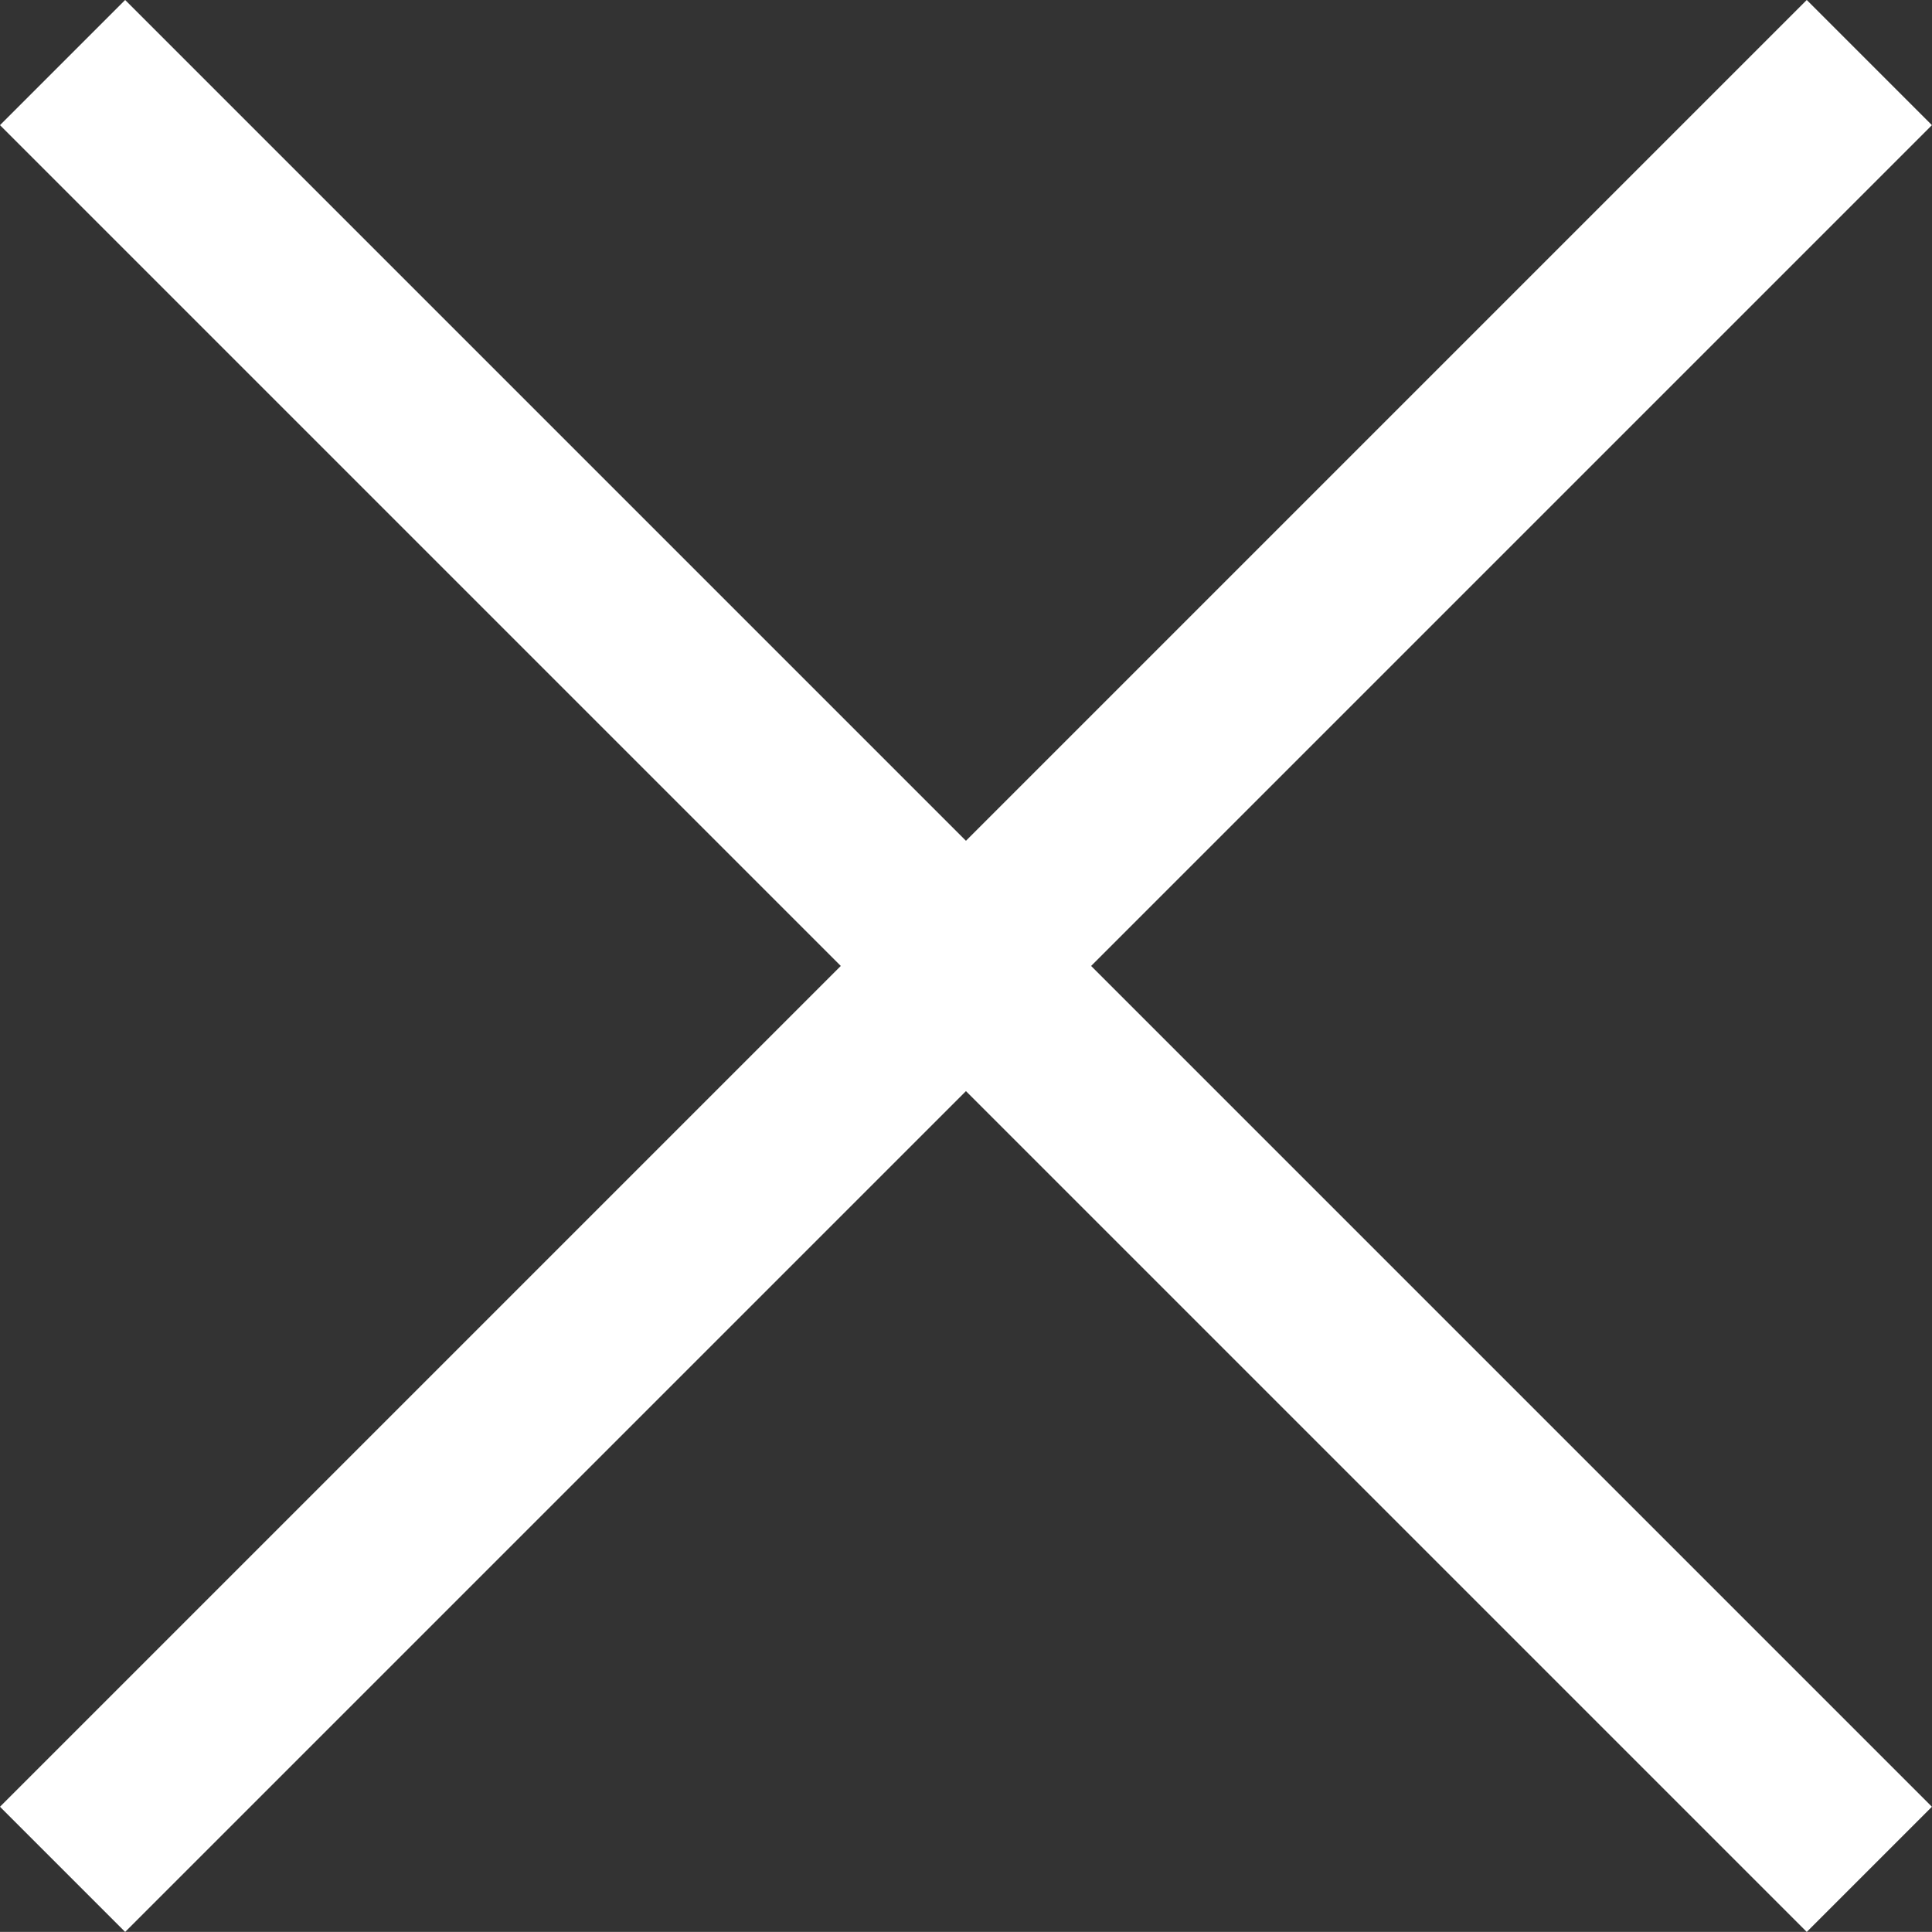 <svg xmlns="http://www.w3.org/2000/svg" width="21.83" height="21.829" viewBox="0 0 21.83 21.829">
  <rect x="0" y="0" width="21.83" height="21.829" fill="#333333" stroke="none"/>
  <g id="Grupo_115" data-name="Grupo 115" transform="translate(-1211.793 -34.793)">
    <line id="Linha_11" data-name="Linha 11" x1="20.415" y2="20.415" transform="translate(1212.5 35.5)" fill="none" stroke="#fff" stroke-width="2"/>
    <line id="Linha_12" data-name="Linha 12" x2="20.415" y2="20.415" transform="translate(1212.5 35.5)" fill="none" stroke="#fff" stroke-width="2"/>
  </g>
</svg>

